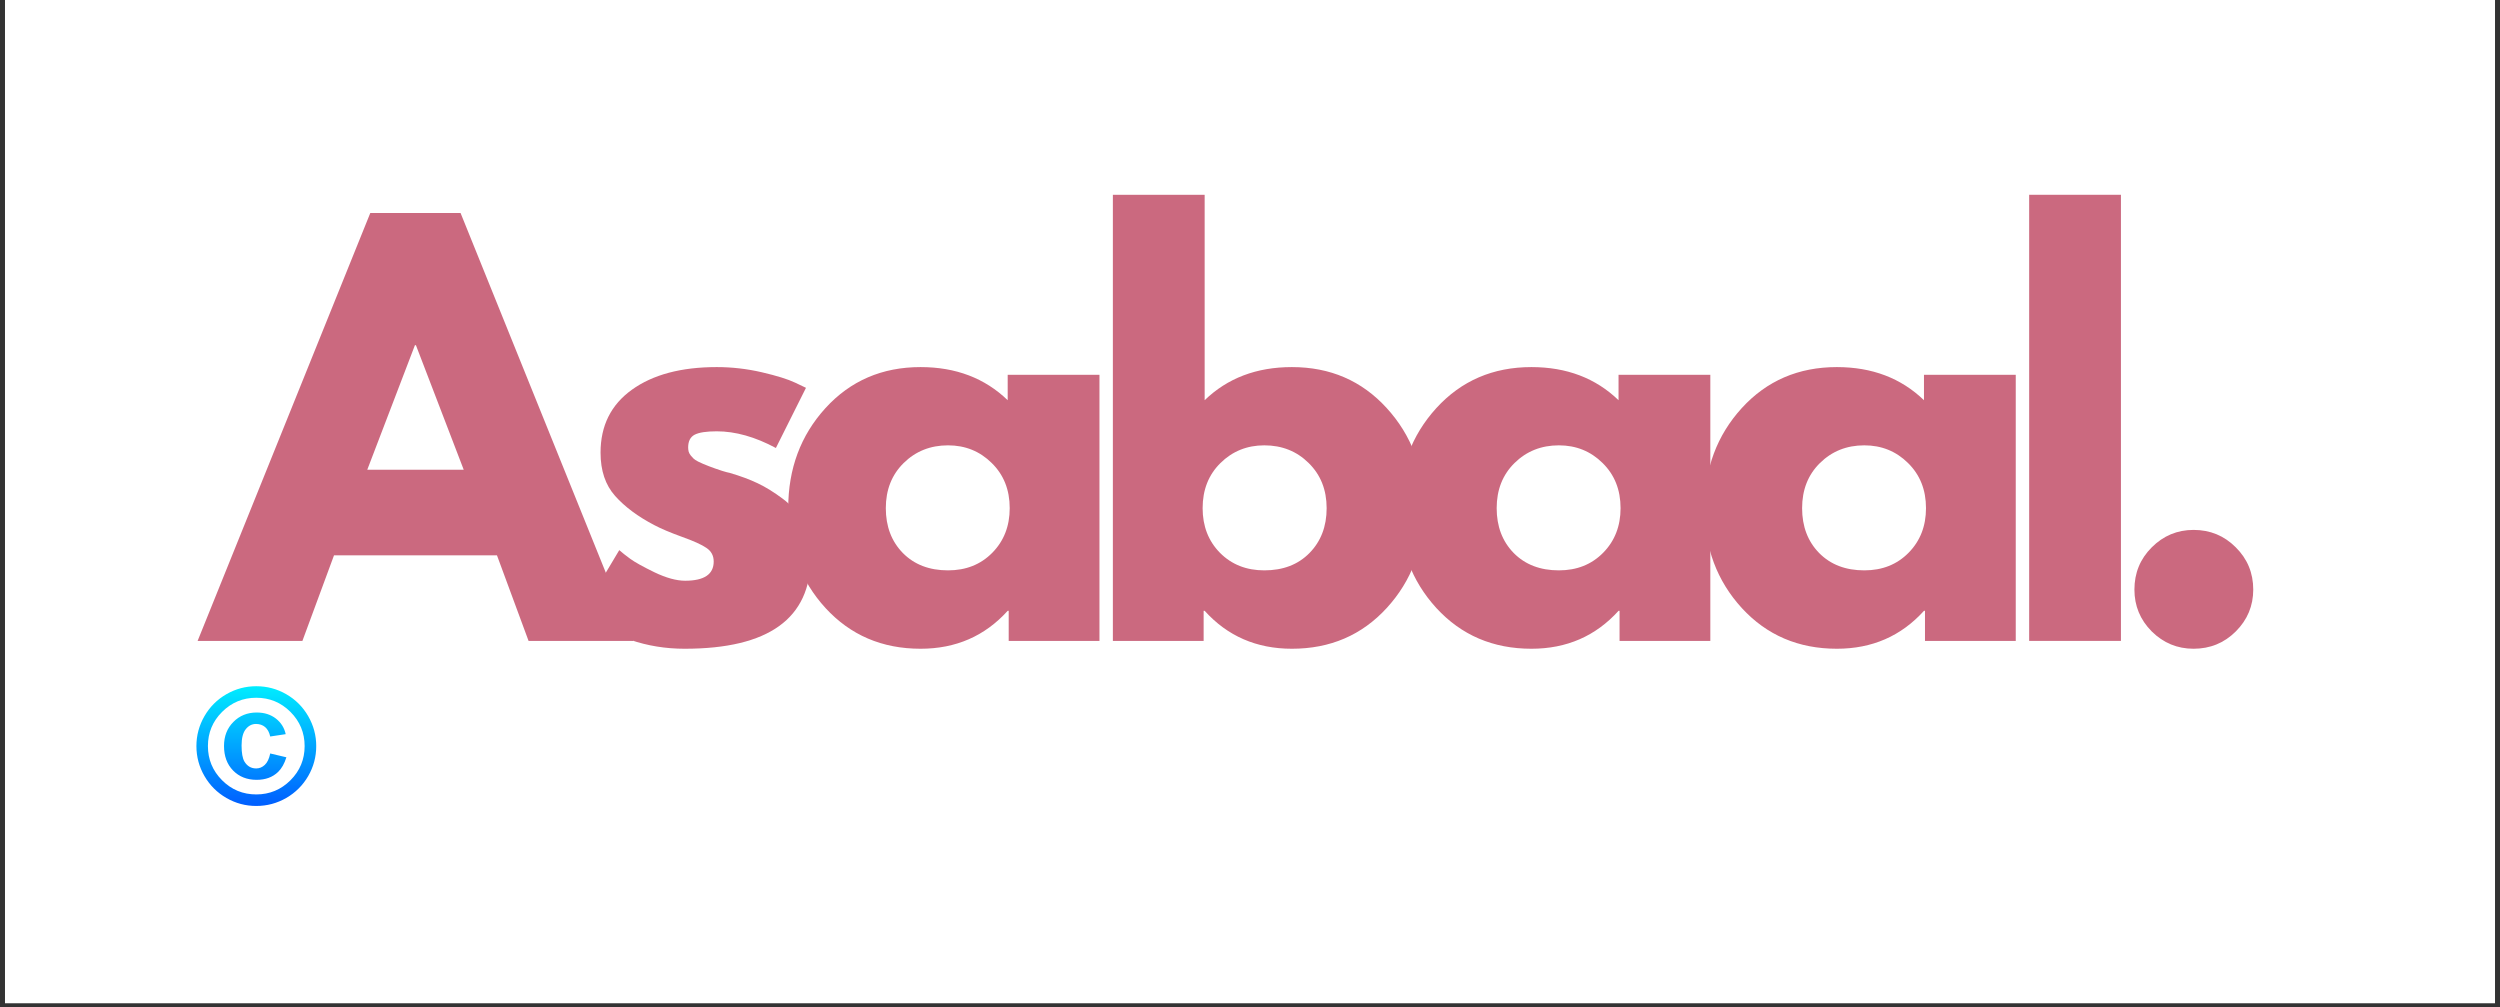 <svg xmlns="http://www.w3.org/2000/svg" xmlns:xlink="http://www.w3.org/1999/xlink" width="412" zoomAndPan="magnify" viewBox="0 0 309 124.5" height="166" preserveAspectRatio="xMidYMid meet" version="1.0"><rect x="0" y="0" width="309" height="124.5" fill="#333333" stroke="none"/><defs><g/><clipPath id="3ea784f859"><path d="M 0.617 0 L 308.383 0 L 308.383 124.004 L 0.617 124.004 Z M 0.617 0 " clip-rule="nonzero"/></clipPath><clipPath id="2bdf5ba694"><path d="M 24.277 84.816 L 39.082 84.816 L 39.082 99.621 L 24.277 99.621 Z M 24.277 84.816 " clip-rule="nonzero"/></clipPath><clipPath id="16ec681428"><path d="M 39.086 92.215 C 39.086 93.543 38.754 94.777 38.094 95.922 C 37.43 97.062 36.527 97.965 35.383 98.629 C 34.238 99.285 33.004 99.617 31.676 99.617 C 30.352 99.617 29.125 99.289 27.984 98.629 C 26.84 97.969 25.934 97.066 25.273 95.922 C 24.609 94.777 24.277 93.543 24.277 92.215 C 24.277 90.891 24.609 89.664 25.27 88.516 C 25.934 87.367 26.836 86.465 27.98 85.805 C 29.125 85.145 30.359 84.816 31.676 84.816 C 32.996 84.816 34.238 85.145 35.383 85.805 C 36.527 86.465 37.43 87.367 38.094 88.516 C 38.754 89.664 39.086 90.895 39.086 92.215 Z M 37.652 92.215 C 37.652 90.566 37.066 89.16 35.902 87.992 C 34.734 86.824 33.324 86.242 31.676 86.242 C 30.027 86.242 28.621 86.824 27.449 87.992 C 26.281 89.156 25.699 90.566 25.699 92.215 C 25.699 93.863 26.285 95.273 27.449 96.441 C 28.617 97.609 30.027 98.191 31.676 98.191 C 33.324 98.191 34.734 97.605 35.902 96.441 C 37.07 95.273 37.652 93.863 37.652 92.215 Z M 33.402 93.129 L 35.398 93.602 C 35.152 94.387 34.812 94.984 34.379 95.406 C 33.699 96.062 32.816 96.387 31.723 96.387 C 30.531 96.387 29.562 96.004 28.812 95.238 C 28.062 94.473 27.688 93.457 27.688 92.199 C 27.688 91 28.07 90.012 28.844 89.234 C 29.609 88.457 30.574 88.066 31.73 88.066 C 32.668 88.066 33.457 88.316 34.098 88.812 C 34.738 89.312 35.141 89.953 35.312 90.742 L 33.398 91.031 C 33.285 90.508 33.07 90.121 32.766 89.863 C 32.457 89.609 32.082 89.48 31.645 89.48 C 31.141 89.48 30.719 89.695 30.375 90.129 C 30.031 90.559 29.859 91.23 29.859 92.148 C 29.859 93.066 29.977 93.73 30.211 94.129 C 30.555 94.695 31.039 94.98 31.664 94.98 C 32.059 94.98 32.414 94.836 32.727 94.543 C 33.039 94.254 33.266 93.781 33.398 93.129 Z M 33.402 93.129 " clip-rule="nonzero"/></clipPath><linearGradient x1="39.56" gradientTransform="matrix(0.187, 0, 0, 0.187, 24.277, 84.815)" y1="79.08" x2="39.56" gradientUnits="userSpaceOnUse" y2="-0" id="0f27b27774"><stop stop-opacity="1" stop-color="rgb(0%, 36.899%, 100%)" offset="0"/><stop stop-opacity="1" stop-color="rgb(0%, 37.114%, 100%)" offset="0.004"/><stop stop-opacity="1" stop-color="rgb(0%, 37.329%, 100%)" offset="0.008"/><stop stop-opacity="1" stop-color="rgb(0%, 37.547%, 100%)" offset="0.012"/><stop stop-opacity="1" stop-color="rgb(0%, 37.767%, 100%)" offset="0.016"/><stop stop-opacity="1" stop-color="rgb(0%, 37.985%, 100%)" offset="0.02"/><stop stop-opacity="1" stop-color="rgb(0%, 38.205%, 100%)" offset="0.023"/><stop stop-opacity="1" stop-color="rgb(0%, 38.423%, 100%)" offset="0.027"/><stop stop-opacity="1" stop-color="rgb(0%, 38.643%, 100%)" offset="0.031"/><stop stop-opacity="1" stop-color="rgb(0%, 38.861%, 100%)" offset="0.035"/><stop stop-opacity="1" stop-color="rgb(0%, 39.079%, 100%)" offset="0.039"/><stop stop-opacity="1" stop-color="rgb(0%, 39.297%, 100%)" offset="0.043"/><stop stop-opacity="1" stop-color="rgb(0%, 39.517%, 100%)" offset="0.047"/><stop stop-opacity="1" stop-color="rgb(0%, 39.735%, 100%)" offset="0.051"/><stop stop-opacity="1" stop-color="rgb(0%, 39.955%, 100%)" offset="0.055"/><stop stop-opacity="1" stop-color="rgb(0%, 40.173%, 100%)" offset="0.059"/><stop stop-opacity="1" stop-color="rgb(0%, 40.393%, 100%)" offset="0.062"/><stop stop-opacity="1" stop-color="rgb(0%, 40.611%, 100%)" offset="0.066"/><stop stop-opacity="1" stop-color="rgb(0%, 40.829%, 100%)" offset="0.07"/><stop stop-opacity="1" stop-color="rgb(0%, 41.048%, 100%)" offset="0.074"/><stop stop-opacity="1" stop-color="rgb(0%, 41.267%, 100%)" offset="0.078"/><stop stop-opacity="1" stop-color="rgb(0%, 41.486%, 100%)" offset="0.082"/><stop stop-opacity="1" stop-color="rgb(0%, 41.705%, 100%)" offset="0.086"/><stop stop-opacity="1" stop-color="rgb(0%, 41.924%, 100%)" offset="0.09"/><stop stop-opacity="1" stop-color="rgb(0%, 42.143%, 100%)" offset="0.094"/><stop stop-opacity="1" stop-color="rgb(0%, 42.361%, 100%)" offset="0.098"/><stop stop-opacity="1" stop-color="rgb(0%, 42.58%, 100%)" offset="0.102"/><stop stop-opacity="1" stop-color="rgb(0%, 42.798%, 100%)" offset="0.105"/><stop stop-opacity="1" stop-color="rgb(0%, 43.018%, 100%)" offset="0.109"/><stop stop-opacity="1" stop-color="rgb(0%, 43.236%, 100%)" offset="0.113"/><stop stop-opacity="1" stop-color="rgb(0%, 43.456%, 100%)" offset="0.117"/><stop stop-opacity="1" stop-color="rgb(0%, 43.674%, 100%)" offset="0.121"/><stop stop-opacity="1" stop-color="rgb(0%, 43.893%, 100%)" offset="0.125"/><stop stop-opacity="1" stop-color="rgb(0%, 44.112%, 100%)" offset="0.129"/><stop stop-opacity="1" stop-color="rgb(0%, 44.331%, 100%)" offset="0.133"/><stop stop-opacity="1" stop-color="rgb(0%, 44.55%, 100%)" offset="0.137"/><stop stop-opacity="1" stop-color="rgb(0%, 44.768%, 100%)" offset="0.141"/><stop stop-opacity="1" stop-color="rgb(0%, 44.986%, 100%)" offset="0.145"/><stop stop-opacity="1" stop-color="rgb(0%, 45.206%, 100%)" offset="0.148"/><stop stop-opacity="1" stop-color="rgb(0%, 45.424%, 100%)" offset="0.152"/><stop stop-opacity="1" stop-color="rgb(0%, 45.644%, 100%)" offset="0.156"/><stop stop-opacity="1" stop-color="rgb(0%, 45.862%, 100%)" offset="0.16"/><stop stop-opacity="1" stop-color="rgb(0%, 46.082%, 100%)" offset="0.164"/><stop stop-opacity="1" stop-color="rgb(0%, 46.3%, 100%)" offset="0.168"/><stop stop-opacity="1" stop-color="rgb(0%, 46.518%, 100%)" offset="0.172"/><stop stop-opacity="1" stop-color="rgb(0%, 46.736%, 100%)" offset="0.176"/><stop stop-opacity="1" stop-color="rgb(0%, 46.956%, 100%)" offset="0.18"/><stop stop-opacity="1" stop-color="rgb(0%, 47.174%, 100%)" offset="0.184"/><stop stop-opacity="1" stop-color="rgb(0%, 47.394%, 100%)" offset="0.188"/><stop stop-opacity="1" stop-color="rgb(0%, 47.612%, 100%)" offset="0.191"/><stop stop-opacity="1" stop-color="rgb(0%, 47.832%, 100%)" offset="0.195"/><stop stop-opacity="1" stop-color="rgb(0%, 48.05%, 100%)" offset="0.199"/><stop stop-opacity="1" stop-color="rgb(0%, 48.268%, 100%)" offset="0.203"/><stop stop-opacity="1" stop-color="rgb(0%, 48.486%, 100%)" offset="0.207"/><stop stop-opacity="1" stop-color="rgb(0%, 48.706%, 100%)" offset="0.211"/><stop stop-opacity="1" stop-color="rgb(0%, 48.924%, 100%)" offset="0.215"/><stop stop-opacity="1" stop-color="rgb(0%, 49.144%, 100%)" offset="0.219"/><stop stop-opacity="1" stop-color="rgb(0%, 49.362%, 100%)" offset="0.223"/><stop stop-opacity="1" stop-color="rgb(0%, 49.582%, 100%)" offset="0.227"/><stop stop-opacity="1" stop-color="rgb(0%, 49.8%, 100%)" offset="0.23"/><stop stop-opacity="1" stop-color="rgb(0%, 50.018%, 100%)" offset="0.234"/><stop stop-opacity="1" stop-color="rgb(0%, 50.237%, 100%)" offset="0.238"/><stop stop-opacity="1" stop-color="rgb(0%, 50.456%, 100%)" offset="0.242"/><stop stop-opacity="1" stop-color="rgb(0%, 50.674%, 100%)" offset="0.246"/><stop stop-opacity="1" stop-color="rgb(0%, 50.894%, 100%)" offset="0.25"/><stop stop-opacity="1" stop-color="rgb(0%, 51.112%, 100%)" offset="0.254"/><stop stop-opacity="1" stop-color="rgb(0%, 51.332%, 100%)" offset="0.258"/><stop stop-opacity="1" stop-color="rgb(0%, 51.55%, 100%)" offset="0.262"/><stop stop-opacity="1" stop-color="rgb(0%, 51.768%, 100%)" offset="0.266"/><stop stop-opacity="1" stop-color="rgb(0%, 51.987%, 100%)" offset="0.27"/><stop stop-opacity="1" stop-color="rgb(0%, 52.206%, 100%)" offset="0.273"/><stop stop-opacity="1" stop-color="rgb(0%, 52.425%, 100%)" offset="0.277"/><stop stop-opacity="1" stop-color="rgb(0%, 52.644%, 100%)" offset="0.281"/><stop stop-opacity="1" stop-color="rgb(0%, 52.863%, 100%)" offset="0.285"/><stop stop-opacity="1" stop-color="rgb(0%, 53.082%, 100%)" offset="0.289"/><stop stop-opacity="1" stop-color="rgb(0%, 53.3%, 100%)" offset="0.293"/><stop stop-opacity="1" stop-color="rgb(0%, 53.519%, 100%)" offset="0.297"/><stop stop-opacity="1" stop-color="rgb(0%, 53.737%, 100%)" offset="0.301"/><stop stop-opacity="1" stop-color="rgb(0%, 53.957%, 100%)" offset="0.305"/><stop stop-opacity="1" stop-color="rgb(0%, 54.175%, 100%)" offset="0.309"/><stop stop-opacity="1" stop-color="rgb(0%, 54.395%, 100%)" offset="0.312"/><stop stop-opacity="1" stop-color="rgb(0%, 54.613%, 100%)" offset="0.316"/><stop stop-opacity="1" stop-color="rgb(0%, 54.832%, 100%)" offset="0.32"/><stop stop-opacity="1" stop-color="rgb(0%, 55.051%, 100%)" offset="0.324"/><stop stop-opacity="1" stop-color="rgb(0%, 55.269%, 100%)" offset="0.328"/><stop stop-opacity="1" stop-color="rgb(0%, 55.487%, 100%)" offset="0.332"/><stop stop-opacity="1" stop-color="rgb(0%, 55.707%, 100%)" offset="0.336"/><stop stop-opacity="1" stop-color="rgb(0%, 55.925%, 100%)" offset="0.34"/><stop stop-opacity="1" stop-color="rgb(0%, 56.145%, 100%)" offset="0.344"/><stop stop-opacity="1" stop-color="rgb(0%, 56.363%, 100%)" offset="0.348"/><stop stop-opacity="1" stop-color="rgb(0%, 56.583%, 100%)" offset="0.352"/><stop stop-opacity="1" stop-color="rgb(0%, 56.801%, 100%)" offset="0.355"/><stop stop-opacity="1" stop-color="rgb(0%, 57.019%, 100%)" offset="0.359"/><stop stop-opacity="1" stop-color="rgb(0%, 57.237%, 100%)" offset="0.363"/><stop stop-opacity="1" stop-color="rgb(0%, 57.457%, 100%)" offset="0.367"/><stop stop-opacity="1" stop-color="rgb(0%, 57.675%, 100%)" offset="0.371"/><stop stop-opacity="1" stop-color="rgb(0%, 57.895%, 100%)" offset="0.375"/><stop stop-opacity="1" stop-color="rgb(0%, 58.113%, 100%)" offset="0.379"/><stop stop-opacity="1" stop-color="rgb(0%, 58.333%, 100%)" offset="0.383"/><stop stop-opacity="1" stop-color="rgb(0%, 58.551%, 100%)" offset="0.387"/><stop stop-opacity="1" stop-color="rgb(0%, 58.769%, 100%)" offset="0.391"/><stop stop-opacity="1" stop-color="rgb(0%, 58.987%, 100%)" offset="0.395"/><stop stop-opacity="1" stop-color="rgb(0%, 59.207%, 100%)" offset="0.398"/><stop stop-opacity="1" stop-color="rgb(0%, 59.425%, 100%)" offset="0.402"/><stop stop-opacity="1" stop-color="rgb(0%, 59.645%, 100%)" offset="0.406"/><stop stop-opacity="1" stop-color="rgb(0%, 59.863%, 100%)" offset="0.41"/><stop stop-opacity="1" stop-color="rgb(0%, 60.083%, 100%)" offset="0.414"/><stop stop-opacity="1" stop-color="rgb(0%, 60.301%, 100%)" offset="0.418"/><stop stop-opacity="1" stop-color="rgb(0%, 60.519%, 100%)" offset="0.422"/><stop stop-opacity="1" stop-color="rgb(0%, 60.738%, 100%)" offset="0.426"/><stop stop-opacity="1" stop-color="rgb(0%, 60.957%, 100%)" offset="0.43"/><stop stop-opacity="1" stop-color="rgb(0%, 61.176%, 100%)" offset="0.434"/><stop stop-opacity="1" stop-color="rgb(0%, 61.395%, 100%)" offset="0.438"/><stop stop-opacity="1" stop-color="rgb(0%, 61.613%, 100%)" offset="0.441"/><stop stop-opacity="1" stop-color="rgb(0%, 61.833%, 100%)" offset="0.445"/><stop stop-opacity="1" stop-color="rgb(0%, 62.051%, 100%)" offset="0.449"/><stop stop-opacity="1" stop-color="rgb(0%, 62.271%, 100%)" offset="0.453"/><stop stop-opacity="1" stop-color="rgb(0%, 62.489%, 100%)" offset="0.457"/><stop stop-opacity="1" stop-color="rgb(0%, 62.708%, 100%)" offset="0.461"/><stop stop-opacity="1" stop-color="rgb(0%, 62.926%, 100%)" offset="0.465"/><stop stop-opacity="1" stop-color="rgb(0%, 63.145%, 100%)" offset="0.469"/><stop stop-opacity="1" stop-color="rgb(0%, 63.364%, 100%)" offset="0.473"/><stop stop-opacity="1" stop-color="rgb(0%, 63.583%, 100%)" offset="0.477"/><stop stop-opacity="1" stop-color="rgb(0%, 63.802%, 100%)" offset="0.48"/><stop stop-opacity="1" stop-color="rgb(0%, 64.021%, 100%)" offset="0.484"/><stop stop-opacity="1" stop-color="rgb(0%, 64.24%, 100%)" offset="0.488"/><stop stop-opacity="1" stop-color="rgb(0%, 64.458%, 100%)" offset="0.492"/><stop stop-opacity="1" stop-color="rgb(0%, 64.676%, 100%)" offset="0.496"/><stop stop-opacity="1" stop-color="rgb(0%, 64.896%, 100%)" offset="0.5"/><stop stop-opacity="1" stop-color="rgb(0%, 65.114%, 100%)" offset="0.504"/><stop stop-opacity="1" stop-color="rgb(0%, 65.334%, 100%)" offset="0.508"/><stop stop-opacity="1" stop-color="rgb(0%, 65.552%, 100%)" offset="0.512"/><stop stop-opacity="1" stop-color="rgb(0%, 65.771%, 100%)" offset="0.516"/><stop stop-opacity="1" stop-color="rgb(0%, 65.99%, 100%)" offset="0.52"/><stop stop-opacity="1" stop-color="rgb(0%, 66.208%, 100%)" offset="0.523"/><stop stop-opacity="1" stop-color="rgb(0%, 66.426%, 100%)" offset="0.527"/><stop stop-opacity="1" stop-color="rgb(0%, 66.646%, 100%)" offset="0.531"/><stop stop-opacity="1" stop-color="rgb(0%, 66.864%, 100%)" offset="0.535"/><stop stop-opacity="1" stop-color="rgb(0%, 67.084%, 100%)" offset="0.539"/><stop stop-opacity="1" stop-color="rgb(0%, 67.302%, 100%)" offset="0.543"/><stop stop-opacity="1" stop-color="rgb(0%, 67.522%, 100%)" offset="0.547"/><stop stop-opacity="1" stop-color="rgb(0%, 67.74%, 100%)" offset="0.551"/><stop stop-opacity="1" stop-color="rgb(0%, 67.958%, 100%)" offset="0.555"/><stop stop-opacity="1" stop-color="rgb(0%, 68.176%, 100%)" offset="0.559"/><stop stop-opacity="1" stop-color="rgb(0%, 68.396%, 100%)" offset="0.562"/><stop stop-opacity="1" stop-color="rgb(0%, 68.614%, 100%)" offset="0.566"/><stop stop-opacity="1" stop-color="rgb(0%, 68.834%, 100%)" offset="0.57"/><stop stop-opacity="1" stop-color="rgb(0%, 69.052%, 100%)" offset="0.574"/><stop stop-opacity="1" stop-color="rgb(0%, 69.272%, 100%)" offset="0.578"/><stop stop-opacity="1" stop-color="rgb(0%, 69.49%, 100%)" offset="0.582"/><stop stop-opacity="1" stop-color="rgb(0%, 69.708%, 100%)" offset="0.586"/><stop stop-opacity="1" stop-color="rgb(0%, 69.926%, 100%)" offset="0.59"/><stop stop-opacity="1" stop-color="rgb(0%, 70.146%, 100%)" offset="0.594"/><stop stop-opacity="1" stop-color="rgb(0%, 70.364%, 100%)" offset="0.598"/><stop stop-opacity="1" stop-color="rgb(0%, 70.584%, 100%)" offset="0.602"/><stop stop-opacity="1" stop-color="rgb(0%, 70.802%, 100%)" offset="0.605"/><stop stop-opacity="1" stop-color="rgb(0%, 71.022%, 100%)" offset="0.609"/><stop stop-opacity="1" stop-color="rgb(0%, 71.24%, 100%)" offset="0.613"/><stop stop-opacity="1" stop-color="rgb(0%, 71.458%, 100%)" offset="0.617"/><stop stop-opacity="1" stop-color="rgb(0%, 71.677%, 100%)" offset="0.621"/><stop stop-opacity="1" stop-color="rgb(0%, 71.896%, 100%)" offset="0.625"/><stop stop-opacity="1" stop-color="rgb(0%, 72.115%, 100%)" offset="0.629"/><stop stop-opacity="1" stop-color="rgb(0%, 72.334%, 100%)" offset="0.633"/><stop stop-opacity="1" stop-color="rgb(0%, 72.552%, 100%)" offset="0.637"/><stop stop-opacity="1" stop-color="rgb(0%, 72.772%, 100%)" offset="0.641"/><stop stop-opacity="1" stop-color="rgb(0%, 72.99%, 100%)" offset="0.645"/><stop stop-opacity="1" stop-color="rgb(0%, 73.209%, 100%)" offset="0.648"/><stop stop-opacity="1" stop-color="rgb(0%, 73.427%, 100%)" offset="0.652"/><stop stop-opacity="1" stop-color="rgb(0%, 73.647%, 100%)" offset="0.656"/><stop stop-opacity="1" stop-color="rgb(0%, 73.865%, 100%)" offset="0.66"/><stop stop-opacity="1" stop-color="rgb(0%, 74.084%, 100%)" offset="0.664"/><stop stop-opacity="1" stop-color="rgb(0%, 74.303%, 100%)" offset="0.668"/><stop stop-opacity="1" stop-color="rgb(0%, 74.522%, 100%)" offset="0.672"/><stop stop-opacity="1" stop-color="rgb(0%, 74.741%, 100%)" offset="0.676"/><stop stop-opacity="1" stop-color="rgb(0%, 74.959%, 100%)" offset="0.68"/><stop stop-opacity="1" stop-color="rgb(0%, 75.177%, 100%)" offset="0.684"/><stop stop-opacity="1" stop-color="rgb(0%, 75.397%, 100%)" offset="0.688"/><stop stop-opacity="1" stop-color="rgb(0%, 75.615%, 100%)" offset="0.691"/><stop stop-opacity="1" stop-color="rgb(0%, 75.835%, 100%)" offset="0.695"/><stop stop-opacity="1" stop-color="rgb(0%, 76.053%, 100%)" offset="0.699"/><stop stop-opacity="1" stop-color="rgb(0%, 76.273%, 100%)" offset="0.703"/><stop stop-opacity="1" stop-color="rgb(0%, 76.491%, 100%)" offset="0.707"/><stop stop-opacity="1" stop-color="rgb(0%, 76.709%, 100%)" offset="0.711"/><stop stop-opacity="1" stop-color="rgb(0%, 76.927%, 100%)" offset="0.715"/><stop stop-opacity="1" stop-color="rgb(0%, 77.147%, 100%)" offset="0.719"/><stop stop-opacity="1" stop-color="rgb(0%, 77.365%, 100%)" offset="0.723"/><stop stop-opacity="1" stop-color="rgb(0%, 77.585%, 100%)" offset="0.727"/><stop stop-opacity="1" stop-color="rgb(0%, 77.803%, 100%)" offset="0.73"/><stop stop-opacity="1" stop-color="rgb(0%, 78.023%, 100%)" offset="0.734"/><stop stop-opacity="1" stop-color="rgb(0%, 78.241%, 100%)" offset="0.738"/><stop stop-opacity="1" stop-color="rgb(0%, 78.459%, 100%)" offset="0.742"/><stop stop-opacity="1" stop-color="rgb(0%, 78.677%, 100%)" offset="0.746"/><stop stop-opacity="1" stop-color="rgb(0%, 78.897%, 100%)" offset="0.75"/><stop stop-opacity="1" stop-color="rgb(0%, 79.115%, 100%)" offset="0.754"/><stop stop-opacity="1" stop-color="rgb(0%, 79.335%, 100%)" offset="0.758"/><stop stop-opacity="1" stop-color="rgb(0%, 79.553%, 100%)" offset="0.762"/><stop stop-opacity="1" stop-color="rgb(0%, 79.773%, 100%)" offset="0.766"/><stop stop-opacity="1" stop-color="rgb(0%, 79.991%, 100%)" offset="0.77"/><stop stop-opacity="1" stop-color="rgb(0%, 80.211%, 100%)" offset="0.773"/><stop stop-opacity="1" stop-color="rgb(0%, 80.429%, 100%)" offset="0.777"/><stop stop-opacity="1" stop-color="rgb(0%, 80.647%, 100%)" offset="0.781"/><stop stop-opacity="1" stop-color="rgb(0%, 80.865%, 100%)" offset="0.785"/><stop stop-opacity="1" stop-color="rgb(0%, 81.085%, 100%)" offset="0.789"/><stop stop-opacity="1" stop-color="rgb(0%, 81.303%, 100%)" offset="0.793"/><stop stop-opacity="1" stop-color="rgb(0%, 81.523%, 100%)" offset="0.797"/><stop stop-opacity="1" stop-color="rgb(0%, 81.741%, 100%)" offset="0.801"/><stop stop-opacity="1" stop-color="rgb(0%, 81.961%, 100%)" offset="0.805"/><stop stop-opacity="1" stop-color="rgb(0%, 82.179%, 100%)" offset="0.809"/><stop stop-opacity="1" stop-color="rgb(0%, 82.397%, 100%)" offset="0.812"/><stop stop-opacity="1" stop-color="rgb(0%, 82.616%, 100%)" offset="0.816"/><stop stop-opacity="1" stop-color="rgb(0%, 82.835%, 100%)" offset="0.82"/><stop stop-opacity="1" stop-color="rgb(0%, 83.054%, 100%)" offset="0.824"/><stop stop-opacity="1" stop-color="rgb(0%, 83.273%, 100%)" offset="0.828"/><stop stop-opacity="1" stop-color="rgb(0%, 83.492%, 100%)" offset="0.832"/><stop stop-opacity="1" stop-color="rgb(0%, 83.711%, 100%)" offset="0.836"/><stop stop-opacity="1" stop-color="rgb(0%, 83.929%, 100%)" offset="0.84"/><stop stop-opacity="1" stop-color="rgb(0%, 84.148%, 100%)" offset="0.844"/><stop stop-opacity="1" stop-color="rgb(0%, 84.366%, 100%)" offset="0.848"/><stop stop-opacity="1" stop-color="rgb(0%, 84.586%, 100%)" offset="0.852"/><stop stop-opacity="1" stop-color="rgb(0%, 84.804%, 100%)" offset="0.855"/><stop stop-opacity="1" stop-color="rgb(0%, 85.023%, 100%)" offset="0.859"/><stop stop-opacity="1" stop-color="rgb(0%, 85.242%, 100%)" offset="0.863"/><stop stop-opacity="1" stop-color="rgb(0%, 85.461%, 100%)" offset="0.867"/><stop stop-opacity="1" stop-color="rgb(0%, 85.68%, 100%)" offset="0.871"/><stop stop-opacity="1" stop-color="rgb(0%, 85.898%, 100%)" offset="0.875"/><stop stop-opacity="1" stop-color="rgb(0%, 86.116%, 100%)" offset="0.879"/><stop stop-opacity="1" stop-color="rgb(0%, 86.336%, 100%)" offset="0.883"/><stop stop-opacity="1" stop-color="rgb(0%, 86.554%, 100%)" offset="0.887"/><stop stop-opacity="1" stop-color="rgb(0%, 86.774%, 100%)" offset="0.891"/><stop stop-opacity="1" stop-color="rgb(0%, 86.992%, 100%)" offset="0.895"/><stop stop-opacity="1" stop-color="rgb(0%, 87.212%, 100%)" offset="0.898"/><stop stop-opacity="1" stop-color="rgb(0%, 87.43%, 100%)" offset="0.902"/><stop stop-opacity="1" stop-color="rgb(0%, 87.648%, 100%)" offset="0.906"/><stop stop-opacity="1" stop-color="rgb(0%, 87.866%, 100%)" offset="0.91"/><stop stop-opacity="1" stop-color="rgb(0%, 88.086%, 100%)" offset="0.914"/><stop stop-opacity="1" stop-color="rgb(0%, 88.304%, 100%)" offset="0.918"/><stop stop-opacity="1" stop-color="rgb(0%, 88.524%, 100%)" offset="0.922"/><stop stop-opacity="1" stop-color="rgb(0%, 88.742%, 100%)" offset="0.926"/><stop stop-opacity="1" stop-color="rgb(0%, 88.962%, 100%)" offset="0.93"/><stop stop-opacity="1" stop-color="rgb(0%, 89.18%, 100%)" offset="0.934"/><stop stop-opacity="1" stop-color="rgb(0%, 89.398%, 100%)" offset="0.938"/><stop stop-opacity="1" stop-color="rgb(0%, 89.616%, 100%)" offset="0.941"/><stop stop-opacity="1" stop-color="rgb(0%, 89.836%, 100%)" offset="0.945"/><stop stop-opacity="1" stop-color="rgb(0%, 90.054%, 100%)" offset="0.949"/><stop stop-opacity="1" stop-color="rgb(0%, 90.274%, 100%)" offset="0.953"/><stop stop-opacity="1" stop-color="rgb(0%, 90.492%, 100%)" offset="0.957"/><stop stop-opacity="1" stop-color="rgb(0%, 90.712%, 100%)" offset="0.961"/><stop stop-opacity="1" stop-color="rgb(0%, 90.93%, 100%)" offset="0.965"/><stop stop-opacity="1" stop-color="rgb(0%, 91.148%, 100%)" offset="0.969"/><stop stop-opacity="1" stop-color="rgb(0%, 91.367%, 100%)" offset="0.973"/><stop stop-opacity="1" stop-color="rgb(0%, 91.586%, 100%)" offset="0.977"/><stop stop-opacity="1" stop-color="rgb(0%, 91.805%, 100%)" offset="0.98"/><stop stop-opacity="1" stop-color="rgb(0%, 92.024%, 100%)" offset="0.984"/><stop stop-opacity="1" stop-color="rgb(0%, 92.242%, 100%)" offset="0.988"/><stop stop-opacity="1" stop-color="rgb(0%, 92.462%, 100%)" offset="0.992"/><stop stop-opacity="1" stop-color="rgb(0%, 92.68%, 100%)" offset="0.996"/><stop stop-opacity="1" stop-color="rgb(0%, 92.899%, 100%)" offset="1"/></linearGradient></defs><g clip-path="url(#3ea784f859)"><path fill="#ffffff" d="M 0.617 0 L 308.383 0 L 308.383 124.004 L 0.617 124.004 Z M 0.617 0 " fill-opacity="1" fill-rule="nonzero"/></g><g fill="#cb697f" fill-opacity="1"><g transform="translate(26.222, 79.216)"><g><path d="M 30.703 -52.891 L 52.062 0 L 39.109 0 L 35.203 -10.578 L 15.062 -10.578 L 11.156 0 L -1.797 0 L 19.547 -52.891 Z M 31.094 -21.156 L 25.188 -36.547 L 25.062 -36.547 L 19.172 -21.156 Z M 31.094 -21.156 "/></g></g></g><g fill="#cb697f" fill-opacity="1"><g transform="translate(70.447, 79.216)"><g><path d="M 18.141 -33.844 C 20.023 -33.844 21.883 -33.629 23.719 -33.203 C 25.562 -32.773 26.93 -32.348 27.828 -31.922 L 29.172 -31.281 L 25.453 -23.844 C 22.891 -25.219 20.453 -25.906 18.141 -25.906 C 16.859 -25.906 15.945 -25.766 15.406 -25.484 C 14.875 -25.203 14.609 -24.676 14.609 -23.906 C 14.609 -23.738 14.629 -23.566 14.672 -23.391 C 14.723 -23.223 14.812 -23.062 14.938 -22.906 C 15.062 -22.758 15.176 -22.633 15.281 -22.531 C 15.395 -22.426 15.578 -22.305 15.828 -22.172 C 16.086 -22.047 16.289 -21.953 16.438 -21.891 C 16.594 -21.828 16.836 -21.727 17.172 -21.594 C 17.516 -21.469 17.77 -21.375 17.938 -21.312 C 18.113 -21.25 18.406 -21.148 18.812 -21.016 C 19.219 -20.891 19.531 -20.805 19.75 -20.766 C 21.07 -20.379 22.223 -19.953 23.203 -19.484 C 24.191 -19.016 25.227 -18.375 26.312 -17.562 C 27.406 -16.75 28.25 -15.723 28.844 -14.484 C 29.445 -13.242 29.75 -11.832 29.75 -10.25 C 29.75 -2.77 24.555 0.969 14.172 0.969 C 11.816 0.969 9.582 0.602 7.469 -0.125 C 5.352 -0.852 3.828 -1.582 2.891 -2.312 L 1.469 -3.469 L 6.094 -11.219 C 6.438 -10.914 6.883 -10.562 7.438 -10.156 C 7.988 -9.75 8.988 -9.191 10.438 -8.484 C 11.895 -7.785 13.16 -7.438 14.234 -7.438 C 16.586 -7.438 17.766 -8.227 17.766 -9.812 C 17.766 -10.539 17.461 -11.102 16.859 -11.5 C 16.266 -11.906 15.25 -12.363 13.812 -12.875 C 12.383 -13.395 11.266 -13.867 10.453 -14.297 C 8.398 -15.367 6.773 -16.578 5.578 -17.922 C 4.379 -19.266 3.781 -21.047 3.781 -23.266 C 3.781 -26.598 5.07 -29.191 7.656 -31.047 C 10.25 -32.91 13.742 -33.844 18.141 -33.844 Z M 18.141 -33.844 "/></g></g></g><g fill="#cb697f" fill-opacity="1"><g transform="translate(95.956, 79.216)"><g><path d="M 6.078 -4.062 C 3.004 -7.426 1.469 -11.539 1.469 -16.406 C 1.469 -21.281 3.004 -25.406 6.078 -28.781 C 9.16 -32.156 13.078 -33.844 17.828 -33.844 C 22.18 -33.844 25.77 -32.477 28.594 -29.75 L 28.594 -32.891 L 39.938 -32.891 L 39.938 0 L 28.719 0 L 28.719 -3.719 L 28.594 -3.719 C 25.77 -0.594 22.18 0.969 17.828 0.969 C 13.078 0.969 9.16 -0.707 6.078 -4.062 Z M 15.734 -21.984 C 14.266 -20.535 13.531 -18.676 13.531 -16.406 C 13.531 -14.145 14.234 -12.297 15.641 -10.859 C 17.055 -9.43 18.914 -8.719 21.219 -8.719 C 23.438 -8.719 25.258 -9.441 26.688 -10.891 C 28.125 -12.348 28.844 -14.188 28.844 -16.406 C 28.844 -18.676 28.102 -20.535 26.625 -21.984 C 25.156 -23.441 23.352 -24.172 21.219 -24.172 C 19.039 -24.172 17.211 -23.441 15.734 -21.984 Z M 15.734 -21.984 "/></g></g></g><g fill="#cb697f" fill-opacity="1"><g transform="translate(133.707, 79.216)"><g><path d="M 37.688 -28.781 C 40.77 -25.406 42.312 -21.281 42.312 -16.406 C 42.312 -11.539 40.77 -7.426 37.688 -4.062 C 34.613 -0.707 30.707 0.969 25.969 0.969 C 21.602 0.969 18.008 -0.594 15.188 -3.719 L 15.062 -3.719 L 15.062 0 L 3.844 0 L 3.844 -55.141 L 15.188 -55.141 L 15.188 -29.75 C 18.008 -32.477 21.602 -33.844 25.969 -33.844 C 30.707 -33.844 34.613 -32.156 37.688 -28.781 Z M 28.141 -10.859 C 29.555 -12.297 30.266 -14.145 30.266 -16.406 C 30.266 -18.676 29.523 -20.535 28.047 -21.984 C 26.578 -23.441 24.75 -24.172 22.562 -24.172 C 20.426 -24.172 18.617 -23.441 17.141 -21.984 C 15.672 -20.535 14.938 -18.676 14.938 -16.406 C 14.938 -14.188 15.648 -12.348 17.078 -10.891 C 18.516 -9.441 20.344 -8.719 22.562 -8.719 C 24.875 -8.719 26.734 -9.43 28.141 -10.859 Z M 28.141 -10.859 "/></g></g></g><g fill="#cb697f" fill-opacity="1"><g transform="translate(171.458, 79.216)"><g><path d="M 6.078 -4.062 C 3.004 -7.426 1.469 -11.539 1.469 -16.406 C 1.469 -21.281 3.004 -25.406 6.078 -28.781 C 9.16 -32.156 13.078 -33.844 17.828 -33.844 C 22.18 -33.844 25.77 -32.477 28.594 -29.75 L 28.594 -32.891 L 39.938 -32.891 L 39.938 0 L 28.719 0 L 28.719 -3.719 L 28.594 -3.719 C 25.77 -0.594 22.18 0.969 17.828 0.969 C 13.078 0.969 9.16 -0.707 6.078 -4.062 Z M 15.734 -21.984 C 14.266 -20.535 13.531 -18.676 13.531 -16.406 C 13.531 -14.145 14.234 -12.297 15.641 -10.859 C 17.055 -9.43 18.914 -8.719 21.219 -8.719 C 23.438 -8.719 25.258 -9.441 26.688 -10.891 C 28.125 -12.348 28.844 -14.188 28.844 -16.406 C 28.844 -18.676 28.102 -20.535 26.625 -21.984 C 25.156 -23.441 23.352 -24.172 21.219 -24.172 C 19.039 -24.172 17.211 -23.441 15.734 -21.984 Z M 15.734 -21.984 "/></g></g></g><g fill="#cb697f" fill-opacity="1"><g transform="translate(209.209, 79.216)"><g><path d="M 6.078 -4.062 C 3.004 -7.426 1.469 -11.539 1.469 -16.406 C 1.469 -21.281 3.004 -25.406 6.078 -28.781 C 9.16 -32.156 13.078 -33.844 17.828 -33.844 C 22.18 -33.844 25.77 -32.477 28.594 -29.75 L 28.594 -32.891 L 39.938 -32.891 L 39.938 0 L 28.719 0 L 28.719 -3.719 L 28.594 -3.719 C 25.77 -0.594 22.18 0.969 17.828 0.969 C 13.078 0.969 9.16 -0.707 6.078 -4.062 Z M 15.734 -21.984 C 14.266 -20.535 13.531 -18.676 13.531 -16.406 C 13.531 -14.145 14.234 -12.297 15.641 -10.859 C 17.055 -9.43 18.914 -8.719 21.219 -8.719 C 23.438 -8.719 25.258 -9.441 26.688 -10.891 C 28.125 -12.348 28.844 -14.188 28.844 -16.406 C 28.844 -18.676 28.102 -20.535 26.625 -21.984 C 25.156 -23.441 23.352 -24.172 21.219 -24.172 C 19.039 -24.172 17.211 -23.441 15.734 -21.984 Z M 15.734 -21.984 "/></g></g></g><g fill="#cb697f" fill-opacity="1"><g transform="translate(246.96, 79.216)"><g><path d="M 3.844 0 L 3.844 -55.141 L 15.188 -55.141 L 15.188 0 Z M 3.844 0 "/></g></g></g><g fill="#cb697f" fill-opacity="1"><g transform="translate(259.97, 79.216)"><g><path d="M 11.156 -13.719 C 13.207 -13.719 14.945 -13 16.375 -11.562 C 17.812 -10.133 18.531 -8.395 18.531 -6.344 C 18.531 -4.332 17.812 -2.609 16.375 -1.172 C 14.945 0.254 13.207 0.969 11.156 0.969 C 9.145 0.969 7.422 0.254 5.984 -1.172 C 4.555 -2.609 3.844 -4.332 3.844 -6.344 C 3.844 -8.395 4.555 -10.133 5.984 -11.562 C 7.422 -13 9.145 -13.719 11.156 -13.719 Z M 11.156 -13.719 "/></g></g></g><g clip-path="url(#2bdf5ba694)"><g clip-path="url(#16ec681428)"><path fill="url(#0f27b27774)" d="M 24.277 84.816 L 24.277 99.617 L 39.082 99.617 L 39.082 84.816 Z M 24.277 84.816 " fill-rule="nonzero"/></g></g><g fill="#ffffff" fill-opacity="1"><g transform="translate(98.227, 96.588)"><g><path d="M 6.078 -6.828 C 6.242 -6.828 6.379 -6.77 6.484 -6.656 C 6.598 -6.551 6.656 -6.426 6.656 -6.281 C 6.656 -6.207 6.625 -6.102 6.562 -5.969 L 4.109 -0.391 C 4.066 -0.273 3.992 -0.18 3.891 -0.109 C 3.797 -0.047 3.695 -0.008 3.594 0 C 3.445 0.02 3.316 -0.004 3.203 -0.078 C 3.086 -0.148 3 -0.254 2.938 -0.391 L 0.484 -5.969 C 0.441 -6.094 0.422 -6.195 0.422 -6.281 C 0.422 -6.414 0.477 -6.539 0.594 -6.656 C 0.707 -6.77 0.852 -6.828 1.031 -6.828 C 1.156 -6.828 1.27 -6.797 1.375 -6.734 C 1.477 -6.672 1.562 -6.57 1.625 -6.438 L 3.578 -1.906 L 5.531 -6.438 C 5.645 -6.695 5.828 -6.828 6.078 -6.828 Z M 6.078 -6.828 "/></g></g></g><g fill="#ffffff" fill-opacity="1"><g transform="translate(113.706, 96.588)"><g><path d="M 6.859 -3.641 C 6.848 -3.484 6.781 -3.348 6.656 -3.234 C 6.539 -3.129 6.398 -3.078 6.234 -3.078 L 1.688 -3.078 C 1.75 -2.453 1.988 -1.945 2.406 -1.562 C 2.82 -1.188 3.332 -1 3.938 -1 C 4.352 -1 4.688 -1.062 4.938 -1.188 C 5.195 -1.312 5.426 -1.469 5.625 -1.656 C 5.758 -1.727 5.883 -1.766 6 -1.766 C 6.145 -1.766 6.266 -1.711 6.359 -1.609 C 6.461 -1.504 6.516 -1.383 6.516 -1.25 C 6.516 -1.07 6.43 -0.91 6.266 -0.766 C 6.016 -0.516 5.68 -0.301 5.266 -0.125 C 4.848 0.039 4.426 0.125 4 0.125 C 3.301 0.125 2.688 -0.02 2.156 -0.312 C 1.633 -0.602 1.227 -1.008 0.938 -1.531 C 0.645 -2.062 0.5 -2.656 0.5 -3.312 C 0.5 -4.039 0.645 -4.676 0.938 -5.219 C 1.238 -5.77 1.633 -6.191 2.125 -6.484 C 2.613 -6.773 3.133 -6.922 3.688 -6.922 C 4.238 -6.922 4.754 -6.773 5.234 -6.484 C 5.723 -6.203 6.113 -5.812 6.406 -5.312 C 6.695 -4.812 6.848 -4.254 6.859 -3.641 Z M 3.688 -5.781 C 3.207 -5.781 2.789 -5.645 2.438 -5.375 C 2.082 -5.102 1.852 -4.68 1.75 -4.109 L 5.547 -4.109 L 5.547 -4.219 C 5.504 -4.676 5.301 -5.051 4.938 -5.344 C 4.57 -5.633 4.156 -5.781 3.688 -5.781 Z M 3.688 -5.781 "/></g></g></g><g fill="#ffffff" fill-opacity="1"><g transform="translate(129.47, 96.588)"><g><path d="M 4.359 -6.922 C 5.91 -6.922 6.688 -5.988 6.688 -4.125 L 6.688 -0.625 C 6.688 -0.445 6.629 -0.297 6.516 -0.172 C 6.398 -0.055 6.25 0 6.062 0 C 5.895 0 5.75 -0.055 5.625 -0.172 C 5.508 -0.297 5.453 -0.445 5.453 -0.625 L 5.453 -4.109 C 5.453 -4.617 5.336 -5.023 5.109 -5.328 C 4.879 -5.629 4.5 -5.781 3.969 -5.781 C 3.625 -5.781 3.312 -5.703 3.031 -5.547 C 2.758 -5.398 2.539 -5.195 2.375 -4.938 C 2.219 -4.688 2.141 -4.41 2.141 -4.109 L 2.141 -0.625 C 2.141 -0.445 2.082 -0.297 1.969 -0.172 C 1.852 -0.055 1.703 0 1.516 0 C 1.336 0 1.191 -0.055 1.078 -0.172 C 0.973 -0.285 0.922 -0.438 0.922 -0.625 L 0.922 -6.141 C 0.922 -6.316 0.977 -6.461 1.094 -6.578 C 1.207 -6.703 1.348 -6.766 1.516 -6.766 C 1.703 -6.766 1.852 -6.703 1.969 -6.578 C 2.082 -6.461 2.141 -6.316 2.141 -6.141 L 2.141 -5.688 C 2.367 -6.031 2.68 -6.32 3.078 -6.562 C 3.473 -6.801 3.898 -6.922 4.359 -6.922 Z M 4.359 -6.922 "/></g></g></g><g fill="#ffffff" fill-opacity="1"><g transform="translate(145.479, 96.588)"><g><path d="M 2.75 -5.562 L 2.75 -1.719 C 2.75 -1.289 2.941 -1.078 3.328 -1.078 C 3.391 -1.078 3.473 -1.086 3.578 -1.109 C 3.68 -1.141 3.758 -1.156 3.812 -1.156 C 3.926 -1.156 4.02 -1.109 4.094 -1.016 C 4.176 -0.922 4.219 -0.801 4.219 -0.656 C 4.219 -0.477 4.113 -0.32 3.906 -0.188 C 3.695 -0.062 3.469 0 3.219 0 C 2.926 0 2.66 -0.031 2.422 -0.094 C 2.191 -0.156 1.984 -0.305 1.797 -0.547 C 1.609 -0.797 1.516 -1.172 1.516 -1.672 L 1.516 -5.562 L 0.781 -5.562 C 0.613 -5.562 0.473 -5.613 0.359 -5.719 C 0.254 -5.832 0.203 -5.969 0.203 -6.125 C 0.203 -6.289 0.254 -6.426 0.359 -6.531 C 0.473 -6.633 0.613 -6.688 0.781 -6.688 L 1.516 -6.688 L 1.516 -7.766 C 1.516 -7.941 1.57 -8.086 1.688 -8.203 C 1.812 -8.328 1.961 -8.391 2.141 -8.391 C 2.316 -8.391 2.461 -8.328 2.578 -8.203 C 2.691 -8.086 2.75 -7.941 2.75 -7.766 L 2.75 -6.688 L 3.812 -6.688 C 3.977 -6.688 4.113 -6.629 4.219 -6.516 C 4.332 -6.41 4.391 -6.281 4.391 -6.125 C 4.391 -5.957 4.332 -5.82 4.219 -5.719 C 4.113 -5.613 3.977 -5.562 3.812 -5.562 Z M 2.75 -5.562 "/></g></g></g><g fill="#ffffff" fill-opacity="1"><g transform="translate(158.792, 96.588)"><g><path d="M 5.953 -6.766 C 6.129 -6.766 6.273 -6.703 6.391 -6.578 C 6.504 -6.461 6.562 -6.316 6.562 -6.141 L 6.562 -2.703 C 6.562 -1.816 6.312 -1.125 5.812 -0.625 C 5.32 -0.133 4.629 0.109 3.734 0.109 C 2.836 0.109 2.145 -0.133 1.656 -0.625 C 1.164 -1.125 0.922 -1.816 0.922 -2.703 L 0.922 -6.141 C 0.922 -6.316 0.977 -6.461 1.094 -6.578 C 1.207 -6.703 1.348 -6.766 1.516 -6.766 C 1.703 -6.766 1.852 -6.703 1.969 -6.578 C 2.082 -6.461 2.141 -6.316 2.141 -6.141 L 2.141 -2.703 C 2.141 -1.578 2.672 -1.016 3.734 -1.016 C 4.254 -1.016 4.648 -1.156 4.922 -1.438 C 5.203 -1.727 5.344 -2.148 5.344 -2.703 L 5.344 -6.141 C 5.344 -6.316 5.398 -6.461 5.516 -6.578 C 5.629 -6.703 5.773 -6.766 5.953 -6.766 Z M 5.953 -6.766 "/></g></g></g><g fill="#ffffff" fill-opacity="1"><g transform="translate(174.685, 96.588)"><g><path d="M 4.281 -6.922 C 4.508 -6.922 4.703 -6.859 4.859 -6.734 C 5.023 -6.617 5.109 -6.477 5.109 -6.312 C 5.109 -6.102 5.051 -5.941 4.938 -5.828 C 4.832 -5.723 4.707 -5.672 4.562 -5.672 C 4.477 -5.672 4.359 -5.695 4.203 -5.75 C 4.023 -5.812 3.883 -5.844 3.781 -5.844 C 3.508 -5.844 3.25 -5.75 3 -5.562 C 2.75 -5.383 2.539 -5.133 2.375 -4.812 C 2.219 -4.488 2.141 -4.129 2.141 -3.734 L 2.141 -0.625 C 2.141 -0.445 2.082 -0.297 1.969 -0.172 C 1.852 -0.055 1.703 0 1.516 0 C 1.336 0 1.191 -0.055 1.078 -0.172 C 0.973 -0.285 0.922 -0.438 0.922 -0.625 L 0.922 -6.141 C 0.922 -6.316 0.977 -6.461 1.094 -6.578 C 1.207 -6.703 1.348 -6.766 1.516 -6.766 C 1.703 -6.766 1.852 -6.703 1.969 -6.578 C 2.082 -6.461 2.141 -6.316 2.141 -6.141 L 2.141 -5.484 C 2.328 -5.91 2.609 -6.254 2.984 -6.516 C 3.367 -6.773 3.801 -6.91 4.281 -6.922 Z M 4.281 -6.922 "/></g></g></g><g fill="#ffffff" fill-opacity="1"><g transform="translate(188.424, 96.588)"><g><path d="M 6.859 -3.641 C 6.848 -3.484 6.781 -3.348 6.656 -3.234 C 6.539 -3.129 6.398 -3.078 6.234 -3.078 L 1.688 -3.078 C 1.75 -2.453 1.988 -1.945 2.406 -1.562 C 2.82 -1.188 3.332 -1 3.938 -1 C 4.352 -1 4.688 -1.062 4.938 -1.188 C 5.195 -1.312 5.426 -1.469 5.625 -1.656 C 5.758 -1.727 5.883 -1.766 6 -1.766 C 6.145 -1.766 6.266 -1.711 6.359 -1.609 C 6.461 -1.504 6.516 -1.383 6.516 -1.25 C 6.516 -1.07 6.43 -0.91 6.266 -0.766 C 6.016 -0.516 5.68 -0.301 5.266 -0.125 C 4.848 0.039 4.426 0.125 4 0.125 C 3.301 0.125 2.688 -0.02 2.156 -0.312 C 1.633 -0.602 1.227 -1.008 0.938 -1.531 C 0.645 -2.062 0.5 -2.656 0.5 -3.312 C 0.5 -4.039 0.645 -4.676 0.938 -5.219 C 1.238 -5.77 1.633 -6.191 2.125 -6.484 C 2.613 -6.773 3.133 -6.922 3.688 -6.922 C 4.238 -6.922 4.754 -6.773 5.234 -6.484 C 5.723 -6.203 6.113 -5.812 6.406 -5.312 C 6.695 -4.812 6.848 -4.254 6.859 -3.641 Z M 3.688 -5.781 C 3.207 -5.781 2.789 -5.645 2.438 -5.375 C 2.082 -5.102 1.852 -4.68 1.75 -4.109 L 5.547 -4.109 L 5.547 -4.219 C 5.504 -4.676 5.301 -5.051 4.938 -5.344 C 4.57 -5.633 4.156 -5.781 3.688 -5.781 Z M 3.688 -5.781 "/></g></g></g><g fill="#ffffff" fill-opacity="1"><g transform="translate(204.187, 96.588)"><g><path d="M 0.531 -1.062 C 0.445 -1.176 0.406 -1.289 0.406 -1.406 C 0.406 -1.582 0.5 -1.727 0.688 -1.844 C 0.77 -1.906 0.867 -1.938 0.984 -1.938 C 1.141 -1.938 1.281 -1.875 1.406 -1.75 C 1.664 -1.445 1.941 -1.223 2.234 -1.078 C 2.535 -0.93 2.891 -0.859 3.297 -0.859 C 3.629 -0.867 3.922 -0.941 4.172 -1.078 C 4.422 -1.223 4.547 -1.457 4.547 -1.781 C 4.547 -2.07 4.414 -2.297 4.156 -2.453 C 3.906 -2.609 3.535 -2.75 3.047 -2.875 C 2.566 -3.008 2.164 -3.145 1.844 -3.281 C 1.531 -3.426 1.258 -3.633 1.031 -3.906 C 0.812 -4.176 0.703 -4.531 0.703 -4.969 C 0.703 -5.352 0.812 -5.691 1.031 -5.984 C 1.258 -6.273 1.555 -6.504 1.922 -6.672 C 2.285 -6.836 2.68 -6.922 3.109 -6.922 C 3.523 -6.922 3.938 -6.844 4.344 -6.688 C 4.75 -6.531 5.082 -6.289 5.344 -5.969 C 5.445 -5.852 5.5 -5.727 5.5 -5.594 C 5.5 -5.457 5.43 -5.328 5.297 -5.203 C 5.203 -5.117 5.094 -5.078 4.969 -5.078 C 4.812 -5.078 4.688 -5.129 4.594 -5.234 C 4.414 -5.441 4.191 -5.602 3.922 -5.719 C 3.66 -5.832 3.375 -5.891 3.062 -5.891 C 2.727 -5.891 2.445 -5.82 2.219 -5.688 C 2 -5.551 1.891 -5.32 1.891 -5 C 1.891 -4.707 2.016 -4.484 2.266 -4.328 C 2.523 -4.18 2.922 -4.039 3.453 -3.906 C 3.898 -3.789 4.273 -3.66 4.578 -3.516 C 4.879 -3.379 5.133 -3.176 5.344 -2.906 C 5.551 -2.633 5.656 -2.281 5.656 -1.844 C 5.656 -1.438 5.535 -1.082 5.297 -0.781 C 5.066 -0.488 4.766 -0.266 4.391 -0.109 C 4.016 0.047 3.617 0.125 3.203 0.125 C 2.66 0.125 2.156 0.031 1.688 -0.156 C 1.227 -0.344 0.844 -0.645 0.531 -1.062 Z M 0.531 -1.062 "/></g></g></g><g fill="#ffffff" fill-opacity="1"><g transform="translate(159.178, 31.17)"><g><path d="M 0.531 -1.062 C 0.445 -1.176 0.406 -1.289 0.406 -1.406 C 0.406 -1.582 0.5 -1.727 0.688 -1.844 C 0.77 -1.906 0.867 -1.938 0.984 -1.938 C 1.141 -1.938 1.281 -1.875 1.406 -1.75 C 1.664 -1.445 1.941 -1.223 2.234 -1.078 C 2.535 -0.93 2.891 -0.859 3.297 -0.859 C 3.629 -0.867 3.922 -0.941 4.172 -1.078 C 4.422 -1.223 4.547 -1.457 4.547 -1.781 C 4.547 -2.07 4.414 -2.297 4.156 -2.453 C 3.906 -2.609 3.535 -2.75 3.047 -2.875 C 2.566 -3.008 2.164 -3.145 1.844 -3.281 C 1.531 -3.426 1.258 -3.633 1.031 -3.906 C 0.812 -4.176 0.703 -4.531 0.703 -4.969 C 0.703 -5.352 0.812 -5.691 1.031 -5.984 C 1.258 -6.273 1.555 -6.504 1.922 -6.672 C 2.285 -6.836 2.68 -6.922 3.109 -6.922 C 3.523 -6.922 3.938 -6.844 4.344 -6.688 C 4.75 -6.531 5.082 -6.289 5.344 -5.969 C 5.445 -5.852 5.5 -5.727 5.5 -5.594 C 5.5 -5.457 5.43 -5.328 5.297 -5.203 C 5.203 -5.117 5.094 -5.078 4.969 -5.078 C 4.812 -5.078 4.688 -5.129 4.594 -5.234 C 4.414 -5.441 4.191 -5.602 3.922 -5.719 C 3.66 -5.832 3.375 -5.891 3.062 -5.891 C 2.727 -5.891 2.445 -5.82 2.219 -5.688 C 2 -5.551 1.891 -5.32 1.891 -5 C 1.891 -4.707 2.016 -4.484 2.266 -4.328 C 2.523 -4.18 2.922 -4.039 3.453 -3.906 C 3.898 -3.789 4.273 -3.66 4.578 -3.516 C 4.879 -3.379 5.133 -3.176 5.344 -2.906 C 5.551 -2.633 5.656 -2.281 5.656 -1.844 C 5.656 -1.438 5.535 -1.082 5.297 -0.781 C 5.066 -0.488 4.766 -0.266 4.391 -0.109 C 4.016 0.047 3.617 0.125 3.203 0.125 C 2.66 0.125 2.156 0.031 1.688 -0.156 C 1.227 -0.344 0.844 -0.645 0.531 -1.062 Z M 0.531 -1.062 "/></g></g></g><g fill="#ffffff" fill-opacity="1"><g transform="translate(166.104, 31.17)"><g><path d="M 2.078 -0.625 C 2.078 -0.445 2.02 -0.297 1.906 -0.172 C 1.789 -0.055 1.641 0 1.453 0 C 1.285 0 1.145 -0.055 1.031 -0.172 C 0.914 -0.297 0.859 -0.445 0.859 -0.625 L 0.859 -6.203 C 0.859 -6.379 0.914 -6.523 1.031 -6.641 C 1.145 -6.766 1.285 -6.828 1.453 -6.828 C 1.641 -6.828 1.789 -6.766 1.906 -6.641 C 2.02 -6.523 2.078 -6.379 2.078 -6.203 Z M 1.453 -7.672 C 1.203 -7.672 1.02 -7.719 0.906 -7.812 C 0.801 -7.906 0.75 -8.051 0.75 -8.25 L 0.75 -8.453 C 0.75 -8.66 0.805 -8.805 0.922 -8.891 C 1.047 -8.973 1.227 -9.016 1.469 -9.016 C 1.707 -9.016 1.879 -8.969 1.984 -8.875 C 2.098 -8.789 2.156 -8.648 2.156 -8.453 L 2.156 -8.25 C 2.156 -8.039 2.098 -7.891 1.984 -7.797 C 1.867 -7.711 1.691 -7.672 1.453 -7.672 Z M 1.453 -7.672 "/></g></g></g><g fill="#ffffff" fill-opacity="1"><g transform="translate(169.805, 31.17)"><g><path d="M 4.359 -6.922 C 5.91 -6.922 6.688 -5.988 6.688 -4.125 L 6.688 -0.625 C 6.688 -0.445 6.629 -0.297 6.516 -0.172 C 6.398 -0.055 6.25 0 6.062 0 C 5.895 0 5.75 -0.055 5.625 -0.172 C 5.508 -0.297 5.453 -0.445 5.453 -0.625 L 5.453 -4.109 C 5.453 -4.617 5.336 -5.023 5.109 -5.328 C 4.879 -5.629 4.5 -5.781 3.969 -5.781 C 3.625 -5.781 3.312 -5.703 3.031 -5.547 C 2.758 -5.398 2.539 -5.195 2.375 -4.938 C 2.219 -4.688 2.141 -4.41 2.141 -4.109 L 2.141 -0.625 C 2.141 -0.445 2.082 -0.297 1.969 -0.172 C 1.852 -0.055 1.703 0 1.516 0 C 1.336 0 1.191 -0.055 1.078 -0.172 C 0.973 -0.285 0.922 -0.438 0.922 -0.625 L 0.922 -6.141 C 0.922 -6.316 0.977 -6.461 1.094 -6.578 C 1.207 -6.703 1.348 -6.766 1.516 -6.766 C 1.703 -6.766 1.852 -6.703 1.969 -6.578 C 2.082 -6.461 2.141 -6.316 2.141 -6.141 L 2.141 -5.688 C 2.367 -6.031 2.68 -6.32 3.078 -6.562 C 3.473 -6.801 3.898 -6.922 4.359 -6.922 Z M 4.359 -6.922 "/></g></g></g><g fill="#ffffff" fill-opacity="1"><g transform="translate(178.175, 31.17)"><g><path d="M 3.859 -6.922 C 4.535 -6.922 5.098 -6.812 5.547 -6.594 C 6.004 -6.375 6.234 -6.098 6.234 -5.766 C 6.234 -5.617 6.188 -5.488 6.094 -5.375 C 6 -5.258 5.879 -5.203 5.734 -5.203 C 5.617 -5.203 5.531 -5.219 5.469 -5.25 C 5.406 -5.281 5.316 -5.336 5.203 -5.422 C 5.148 -5.473 5.066 -5.531 4.953 -5.594 C 4.848 -5.645 4.703 -5.688 4.516 -5.719 C 4.328 -5.758 4.156 -5.781 4 -5.781 C 3.551 -5.781 3.156 -5.676 2.812 -5.469 C 2.469 -5.258 2.203 -4.973 2.016 -4.609 C 1.828 -4.242 1.734 -3.836 1.734 -3.391 C 1.734 -2.93 1.82 -2.52 2 -2.156 C 2.188 -1.801 2.445 -1.52 2.781 -1.312 C 3.125 -1.102 3.508 -1 3.938 -1 C 4.383 -1 4.742 -1.07 5.016 -1.219 C 5.078 -1.25 5.16 -1.301 5.266 -1.375 C 5.348 -1.445 5.422 -1.5 5.484 -1.531 C 5.555 -1.57 5.641 -1.594 5.734 -1.594 C 5.898 -1.594 6.031 -1.535 6.125 -1.422 C 6.227 -1.316 6.281 -1.176 6.281 -1 C 6.281 -0.82 6.164 -0.645 5.938 -0.469 C 5.707 -0.289 5.398 -0.145 5.016 -0.031 C 4.641 0.07 4.234 0.125 3.797 0.125 C 3.141 0.125 2.562 -0.023 2.062 -0.328 C 1.562 -0.629 1.176 -1.051 0.906 -1.594 C 0.633 -2.133 0.5 -2.734 0.5 -3.391 C 0.5 -4.055 0.641 -4.656 0.922 -5.188 C 1.211 -5.727 1.609 -6.148 2.109 -6.453 C 2.617 -6.766 3.203 -6.922 3.859 -6.922 Z M 3.859 -6.922 "/></g></g></g><g fill="#ffffff" fill-opacity="1"><g transform="translate(185.577, 31.17)"><g><path d="M 6.859 -3.641 C 6.848 -3.484 6.781 -3.348 6.656 -3.234 C 6.539 -3.129 6.398 -3.078 6.234 -3.078 L 1.688 -3.078 C 1.75 -2.453 1.988 -1.945 2.406 -1.562 C 2.82 -1.188 3.332 -1 3.938 -1 C 4.352 -1 4.688 -1.062 4.938 -1.188 C 5.195 -1.312 5.426 -1.469 5.625 -1.656 C 5.758 -1.727 5.883 -1.766 6 -1.766 C 6.145 -1.766 6.266 -1.711 6.359 -1.609 C 6.461 -1.504 6.516 -1.383 6.516 -1.25 C 6.516 -1.07 6.43 -0.91 6.266 -0.766 C 6.016 -0.516 5.68 -0.301 5.266 -0.125 C 4.848 0.039 4.426 0.125 4 0.125 C 3.301 0.125 2.688 -0.02 2.156 -0.312 C 1.633 -0.602 1.227 -1.008 0.938 -1.531 C 0.645 -2.062 0.5 -2.656 0.5 -3.312 C 0.5 -4.039 0.645 -4.676 0.938 -5.219 C 1.238 -5.77 1.633 -6.191 2.125 -6.484 C 2.613 -6.773 3.133 -6.922 3.688 -6.922 C 4.238 -6.922 4.754 -6.773 5.234 -6.484 C 5.723 -6.203 6.113 -5.812 6.406 -5.312 C 6.695 -4.812 6.848 -4.254 6.859 -3.641 Z M 3.688 -5.781 C 3.207 -5.781 2.789 -5.645 2.438 -5.375 C 2.082 -5.102 1.852 -4.68 1.75 -4.109 L 5.547 -4.109 L 5.547 -4.219 C 5.504 -4.676 5.301 -5.051 4.938 -5.344 C 4.57 -5.633 4.156 -5.781 3.688 -5.781 Z M 3.688 -5.781 "/></g></g></g><g fill="#ffffff" fill-opacity="1"><g transform="translate(159.75, 43.376)"><g><path d="M 6.047 -1.141 C 6.203 -1.141 6.336 -1.082 6.453 -0.969 C 6.566 -0.852 6.625 -0.719 6.625 -0.562 C 6.625 -0.395 6.566 -0.258 6.453 -0.156 C 6.336 -0.051 6.203 0 6.047 0 L 1.453 0 C 1.285 0 1.145 -0.051 1.031 -0.156 C 0.914 -0.27 0.859 -0.414 0.859 -0.594 C 0.859 -0.75 0.922 -0.895 1.047 -1.031 L 3.922 -4.156 C 4.723 -5.008 5.125 -5.766 5.125 -6.422 C 5.125 -6.879 4.969 -7.258 4.656 -7.562 C 4.352 -7.875 3.969 -8.031 3.5 -8.031 C 3.176 -8.031 2.867 -7.938 2.578 -7.75 C 2.285 -7.57 2.051 -7.316 1.875 -6.984 C 1.738 -6.805 1.57 -6.719 1.375 -6.719 C 1.227 -6.719 1.094 -6.77 0.969 -6.875 C 0.844 -6.988 0.781 -7.117 0.781 -7.266 C 0.781 -7.359 0.812 -7.457 0.875 -7.562 C 0.938 -7.664 1.031 -7.785 1.156 -7.922 C 1.438 -8.305 1.797 -8.609 2.234 -8.828 C 2.672 -9.047 3.113 -9.156 3.562 -9.156 C 4.133 -9.156 4.629 -9.039 5.047 -8.812 C 5.473 -8.582 5.801 -8.266 6.031 -7.859 C 6.258 -7.453 6.375 -6.988 6.375 -6.469 C 6.375 -5.477 5.844 -4.41 4.781 -3.266 L 2.828 -1.141 Z M 6.047 -1.141 "/></g></g></g><g fill="#ffffff" fill-opacity="1"><g transform="translate(167.604, 43.376)"><g><path d="M 3.906 0.125 C 3.207 0.125 2.609 -0.07 2.109 -0.469 C 1.609 -0.863 1.227 -1.41 0.969 -2.109 C 0.719 -2.805 0.594 -3.609 0.594 -4.516 C 0.594 -5.43 0.719 -6.234 0.969 -6.922 C 1.227 -7.617 1.609 -8.164 2.109 -8.562 C 2.609 -8.957 3.207 -9.156 3.906 -9.156 C 4.613 -9.156 5.219 -8.957 5.719 -8.562 C 6.219 -8.164 6.594 -7.617 6.844 -6.922 C 7.102 -6.234 7.234 -5.43 7.234 -4.516 C 7.234 -3.609 7.102 -2.805 6.844 -2.109 C 6.594 -1.41 6.219 -0.863 5.719 -0.469 C 5.219 -0.07 4.613 0.125 3.906 0.125 Z M 3.906 -1.109 C 4.539 -1.109 5.031 -1.406 5.375 -2 C 5.719 -2.594 5.891 -3.43 5.891 -4.516 C 5.891 -5.598 5.719 -6.438 5.375 -7.031 C 5.031 -7.625 4.539 -7.922 3.906 -7.922 C 3.281 -7.922 2.789 -7.625 2.438 -7.031 C 2.094 -6.438 1.922 -5.598 1.922 -4.516 C 1.922 -3.43 2.094 -2.594 2.438 -2 C 2.789 -1.406 3.281 -1.109 3.906 -1.109 Z M 3.906 -1.109 "/></g></g></g><g fill="#ffffff" fill-opacity="1"><g transform="translate(176.193, 43.376)"><g><path d="M 6.047 -1.141 C 6.203 -1.141 6.336 -1.082 6.453 -0.969 C 6.566 -0.852 6.625 -0.719 6.625 -0.562 C 6.625 -0.395 6.566 -0.258 6.453 -0.156 C 6.336 -0.051 6.203 0 6.047 0 L 1.453 0 C 1.285 0 1.145 -0.051 1.031 -0.156 C 0.914 -0.27 0.859 -0.414 0.859 -0.594 C 0.859 -0.75 0.922 -0.895 1.047 -1.031 L 3.922 -4.156 C 4.723 -5.008 5.125 -5.766 5.125 -6.422 C 5.125 -6.879 4.969 -7.258 4.656 -7.562 C 4.352 -7.875 3.969 -8.031 3.5 -8.031 C 3.176 -8.031 2.867 -7.938 2.578 -7.75 C 2.285 -7.57 2.051 -7.316 1.875 -6.984 C 1.738 -6.805 1.57 -6.719 1.375 -6.719 C 1.227 -6.719 1.094 -6.77 0.969 -6.875 C 0.844 -6.988 0.781 -7.117 0.781 -7.266 C 0.781 -7.359 0.812 -7.457 0.875 -7.562 C 0.938 -7.664 1.031 -7.785 1.156 -7.922 C 1.438 -8.305 1.797 -8.609 2.234 -8.828 C 2.672 -9.047 3.113 -9.156 3.562 -9.156 C 4.133 -9.156 4.629 -9.039 5.047 -8.812 C 5.473 -8.582 5.801 -8.266 6.031 -7.859 C 6.258 -7.453 6.375 -6.988 6.375 -6.469 C 6.375 -5.477 5.844 -4.41 4.781 -3.266 L 2.828 -1.141 Z M 6.047 -1.141 "/></g></g></g><g fill="#ffffff" fill-opacity="1"><g transform="translate(184.047, 43.376)"><g><path d="M 6.922 -3.719 C 7.078 -3.719 7.211 -3.66 7.328 -3.547 C 7.441 -3.441 7.5 -3.312 7.5 -3.156 C 7.5 -2.988 7.441 -2.852 7.328 -2.75 C 7.211 -2.645 7.078 -2.594 6.922 -2.594 L 6.234 -2.594 L 6.234 -0.625 C 6.234 -0.445 6.172 -0.297 6.047 -0.172 C 5.93 -0.055 5.785 0 5.609 0 C 5.441 0 5.297 -0.055 5.172 -0.172 C 5.055 -0.297 5 -0.445 5 -0.625 L 5 -2.594 L 1.469 -2.594 C 1.312 -2.594 1.172 -2.648 1.047 -2.766 C 0.922 -2.891 0.859 -3.035 0.859 -3.203 C 0.859 -3.359 0.906 -3.492 1 -3.609 L 5.125 -8.797 C 5.188 -8.867 5.258 -8.926 5.344 -8.969 C 5.438 -9.008 5.531 -9.031 5.625 -9.031 C 5.801 -9.031 5.945 -8.969 6.062 -8.844 C 6.176 -8.727 6.234 -8.586 6.234 -8.422 L 6.234 -3.719 Z M 2.484 -3.719 L 5 -3.719 L 5 -6.938 Z M 2.484 -3.719 "/></g></g></g></svg>